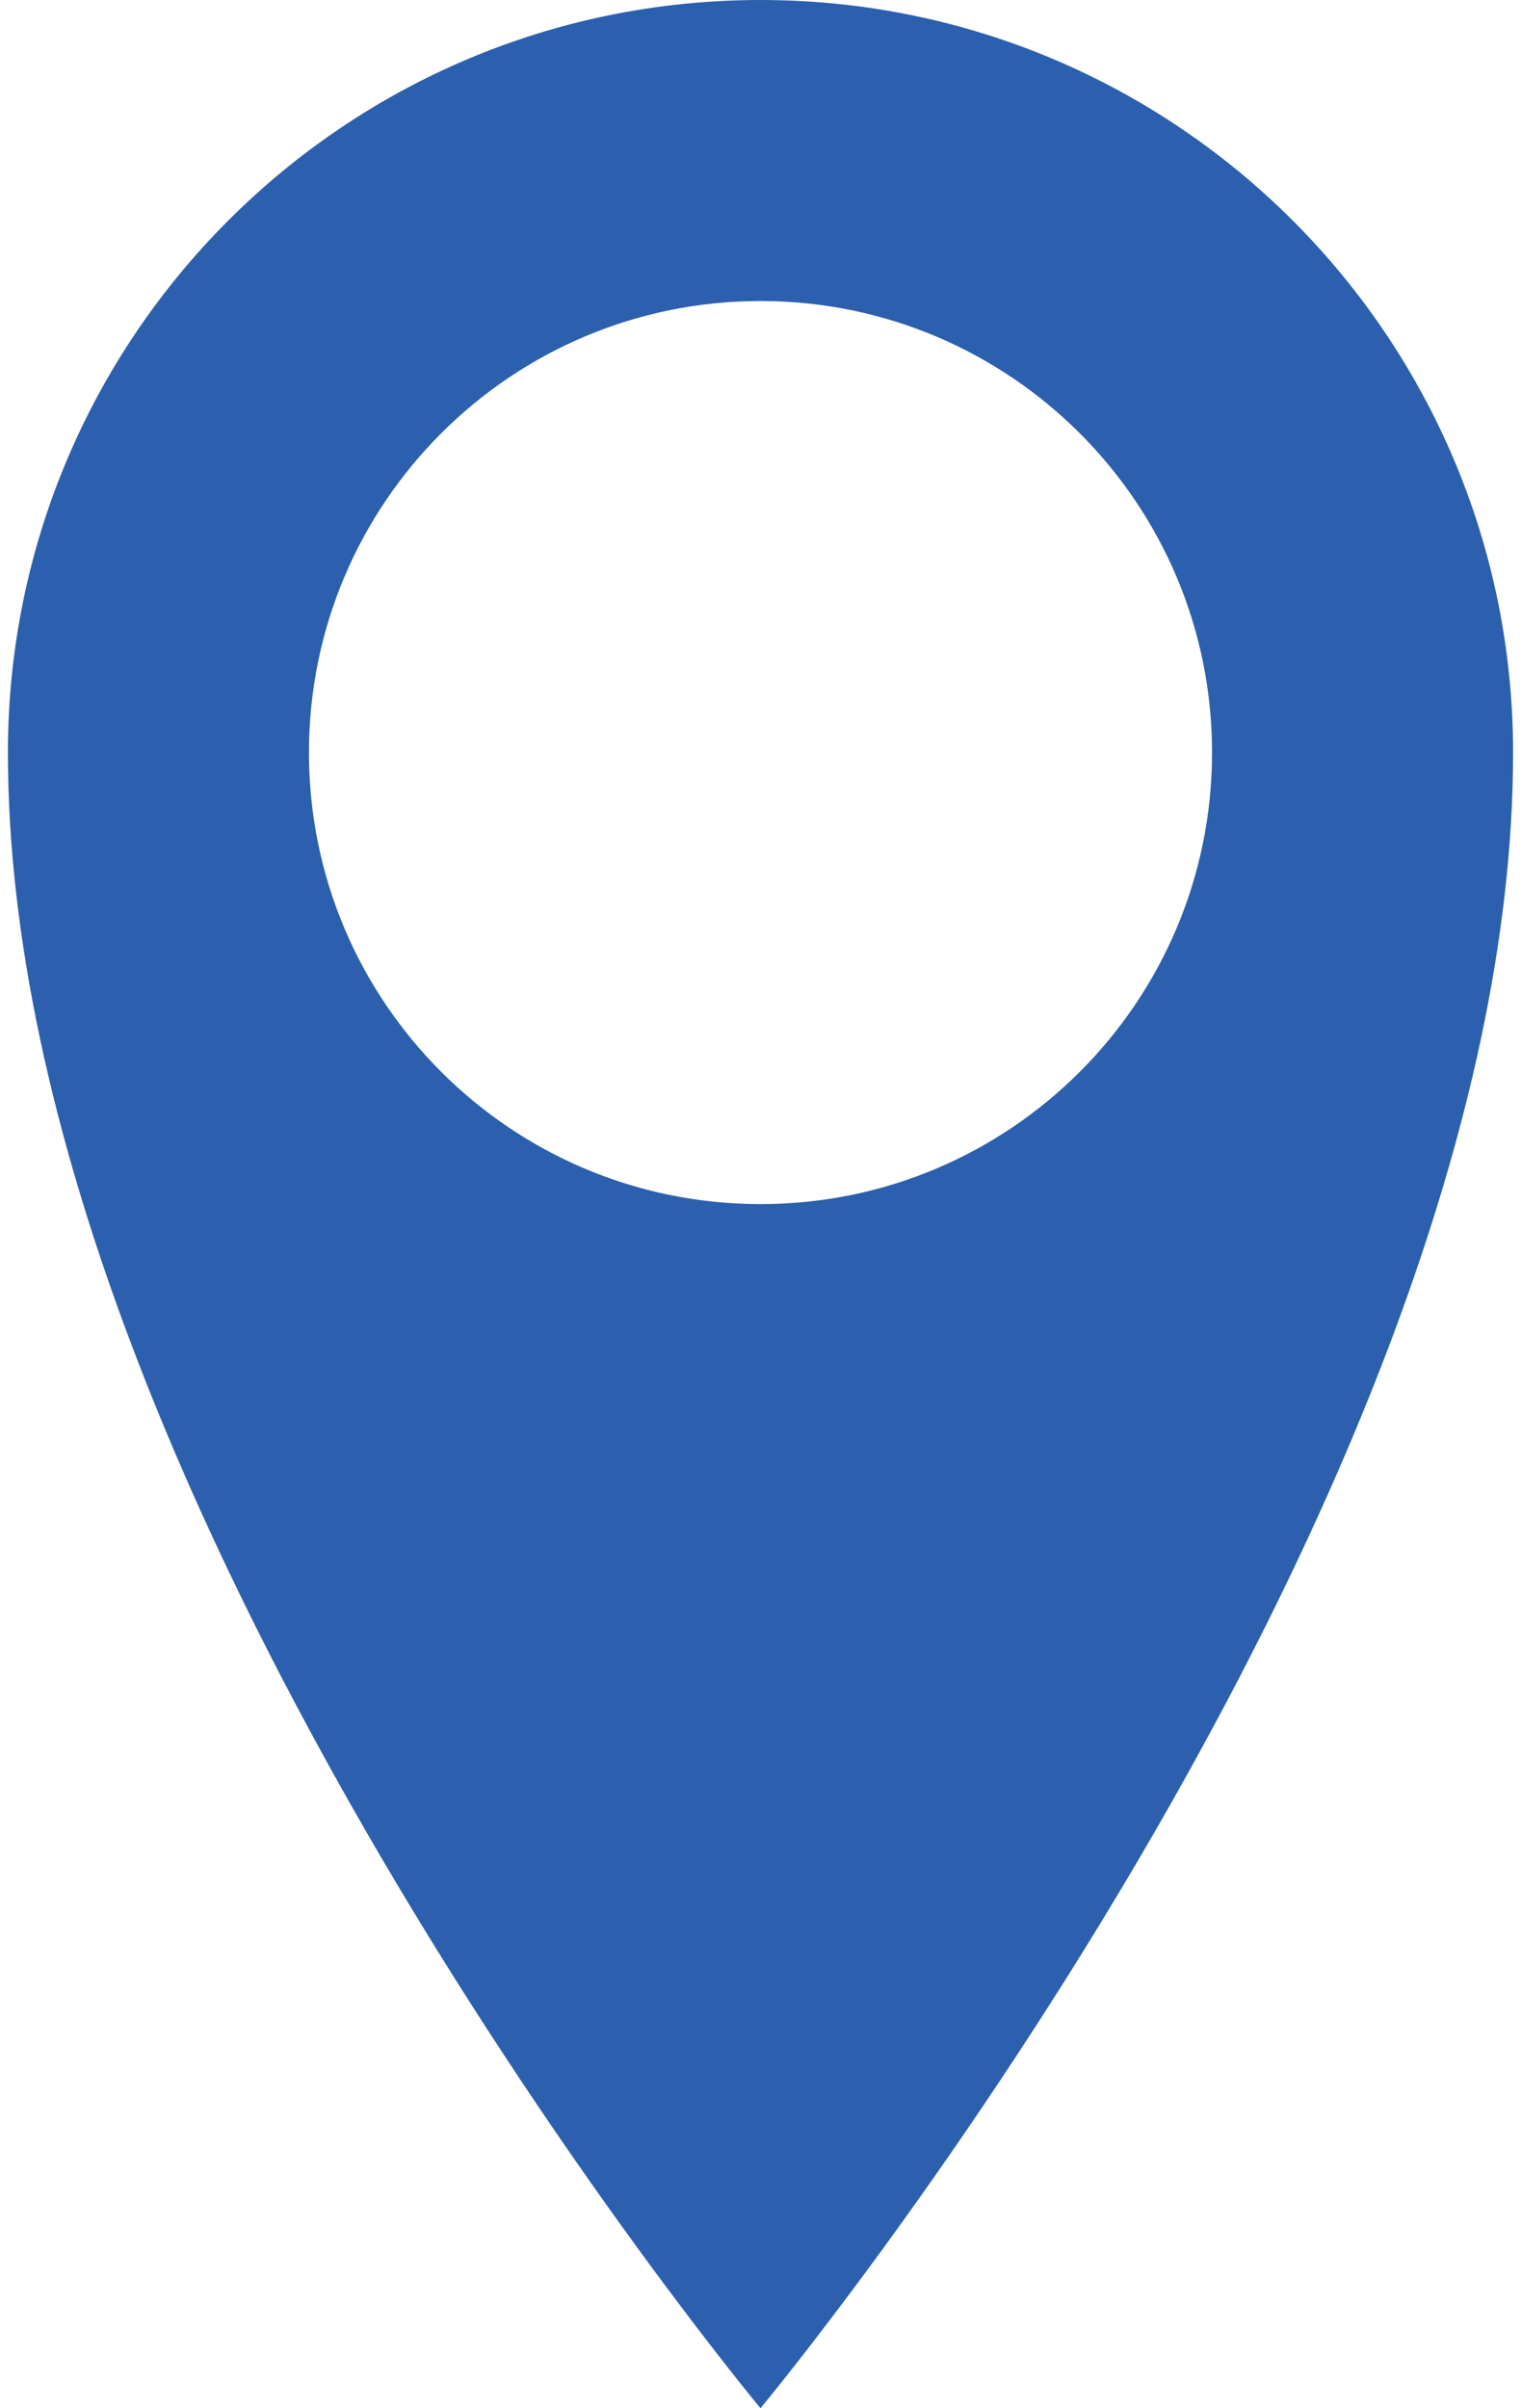<svg width="24" height="38" viewBox="0 0 24 38" fill="none" xmlns="http://www.w3.org/2000/svg">
<path d="M12 0C5.442 0 0.125 5.317 0.125 11.875C0.125 23.75 12 38 12 38C12 38 23.875 23.75 23.875 11.875C23.875 5.317 18.558 0 12 0ZM12 19C8.065 19 4.875 15.81 4.875 11.875C4.875 7.94 8.065 4.75 12 4.75C15.935 4.75 19.125 7.94 19.125 11.875C19.125 15.81 15.935 19 12 19Z" fill="#2C60AE"/>
</svg>
